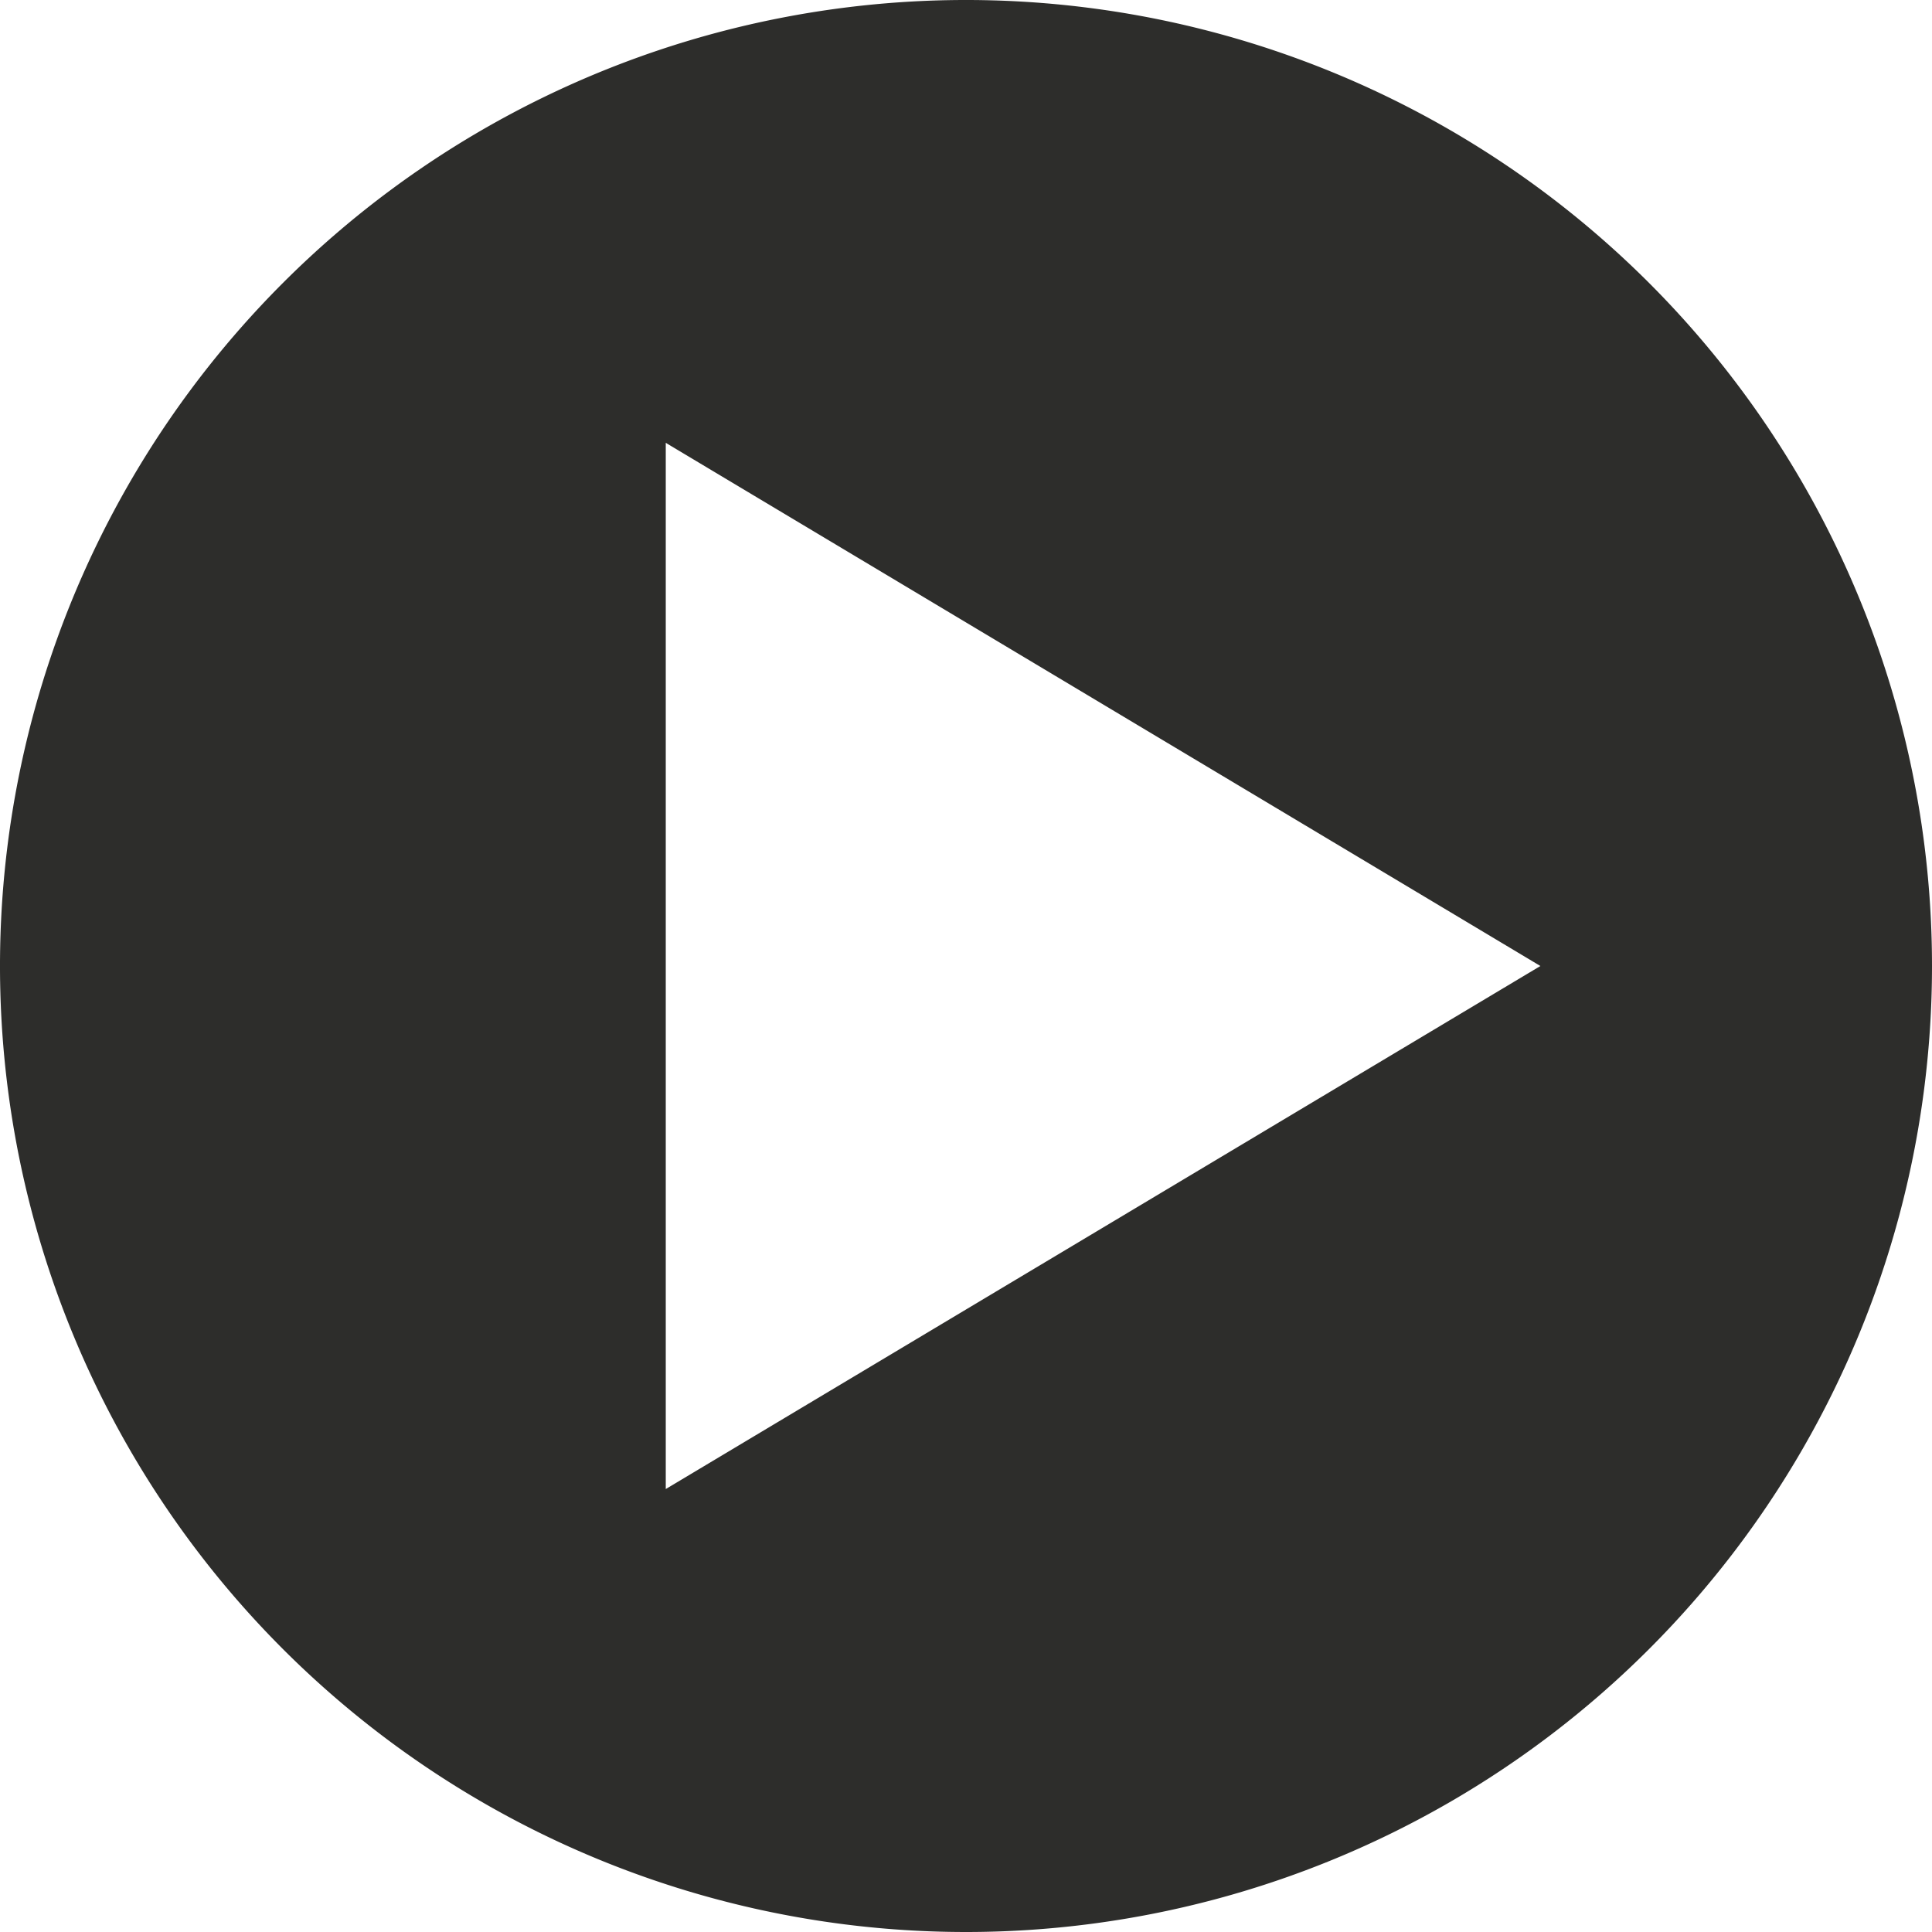 <svg xmlns="http://www.w3.org/2000/svg" width="62" height="62" viewBox="0 0 62 62">
<defs>
    <style>
      .cls-1 {
        fill: #070604;
        fill-rule: evenodd;
        opacity: 0.84;
      }
    </style>
  </defs>
  <path class="cls-1" d="M390,491a31,31,0,1,1,31-31A31,31,0,0,1,390,491Zm-9.635-47.789v33.574L408.433,460Z" transform="translate(-359 -429)"/>
</svg>
